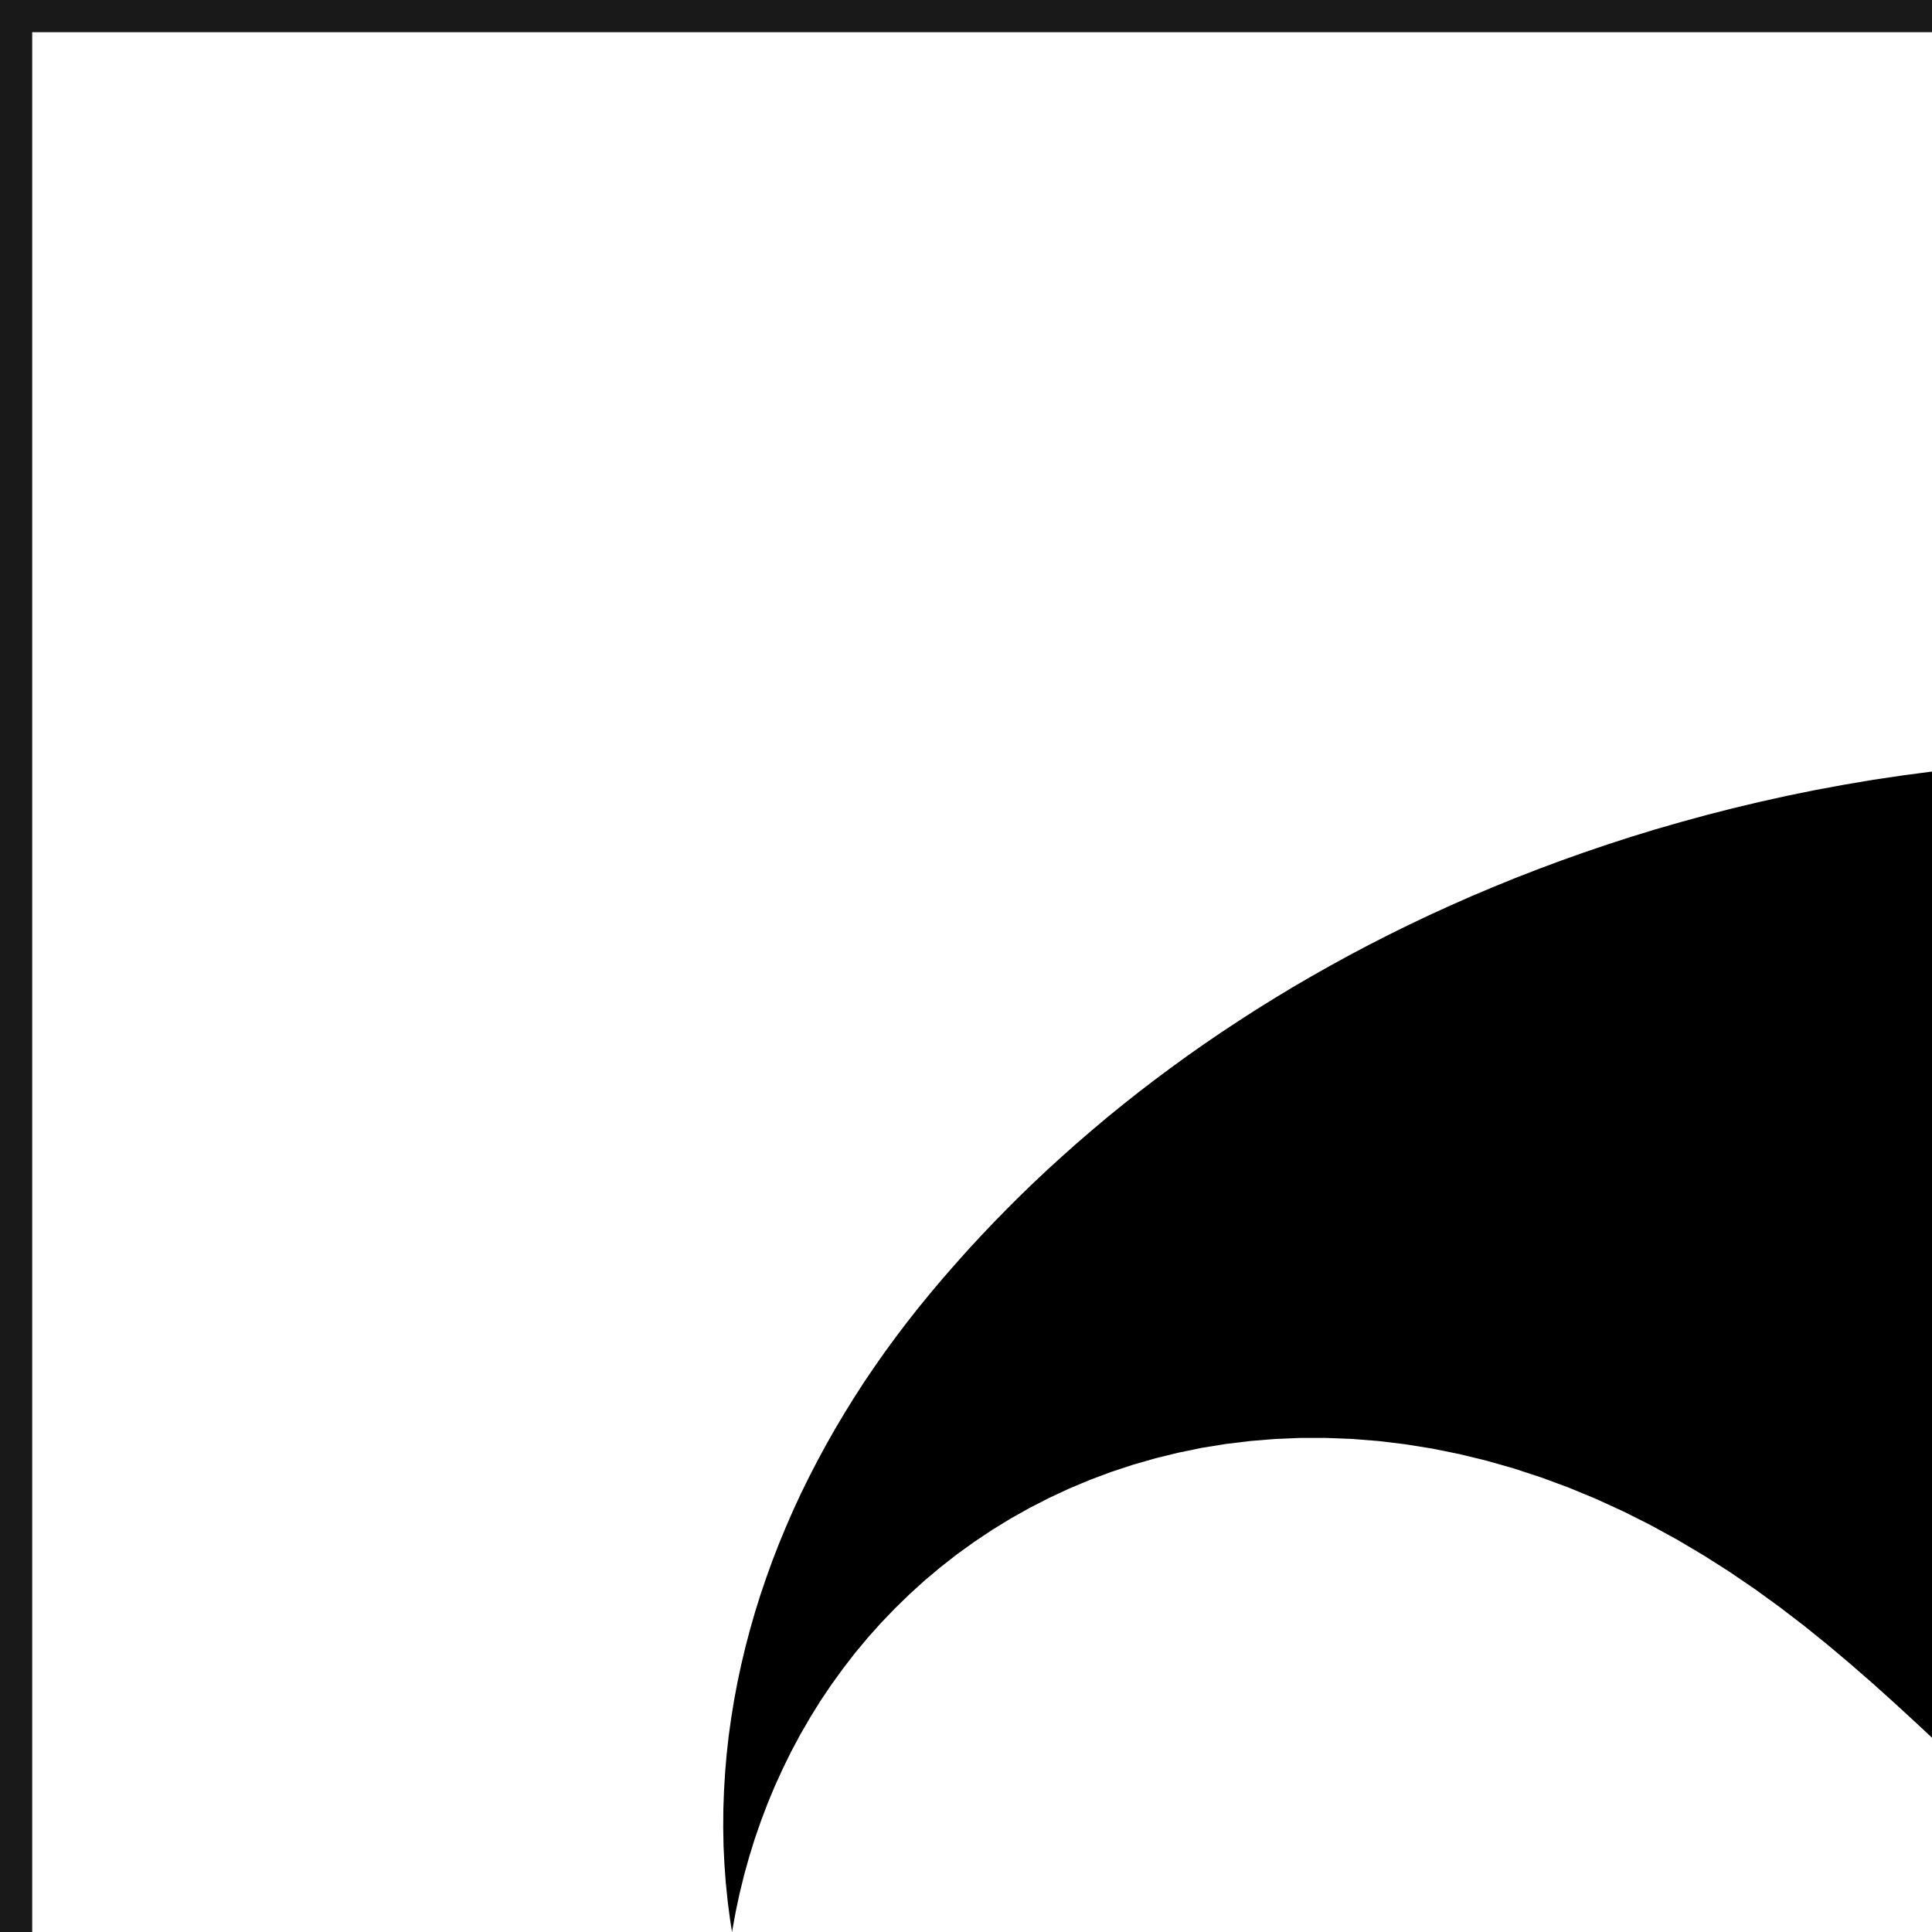 <?xml version="1.0" encoding="utf-8" ?>
<svg baseProfile="full" height="60mm" version="1.1" viewBox="-30 -30 30 30" width="60mm" xmlns="http://www.w3.org/2000/svg" xmlns:ev="http://www.w3.org/2001/xml-events" xmlns:xlink="http://www.w3.org/1999/xlink"><defs /><line stroke="rgb(10%,10%,10%)" x1="-30" x2="30" y1="-30" y2="-30" /><line stroke="rgb(10%,10%,10%)" x1="-30" x2="-30" y1="-30" y2="30" /><path d="M 18.758,6.026 L 18.648,6.814 L 18.496,7.565 L 18.299,8.305 L 18.06,9.03 L 17.777,9.743 L 17.447,10.443 L 17.071,11.129 L 16.649,11.798 L 16.179,12.448 L 15.663,13.076 L 15.101,13.68 L 14.493,14.256 L 13.841,14.802 L 13.147,15.313 L 12.416,15.786 L 11.653,16.217 L 10.867,16.604 L 10.065,16.944 L 9.26,17.237 L 8.46,17.483 L 7.674,17.685 L 6.907,17.847 L 6.166,17.972 L 5.452,18.066 L 4.765,18.133 L 4.107,18.176 L 3.474,18.199 L 2.867,18.204 L 2.284,18.194 L 1.722,18.171 L 1.18,18.136 L 0.657,18.091 L 0.15,18.038 L -0.34,17.976 L -0.817,17.906 L -1.28,17.83 L -1.73,17.748 L -2.169,17.66 L -2.597,17.567 L -3.015,17.468 L -3.423,17.365 L -3.822,17.258 L -4.213,17.146 L -4.596,17.03 L -4.972,16.909 L -5.34,16.786 L -5.701,16.658 L -6.056,16.527 L -6.404,16.392 L -6.746,16.254 L -7.083,16.113 L -7.413,15.969 L -7.738,15.821 L -8.058,15.67 L -8.372,15.516 L -8.682,15.36 L -8.986,15.2 L -9.286,15.037 L -9.58,14.872 L -9.87,14.704 L -10.156,14.533 L -10.436,14.359 L -10.713,14.183 L -10.984,14.004 L -11.252,13.823 L -11.515,13.639 L -11.773,13.453 L -12.028,13.264 L -12.278,13.073 L -12.523,12.88 L -12.765,12.684 L -13.002,12.486 L -13.235,12.286 L -13.464,12.084 L -13.689,11.88 L -13.909,11.674 L -14.125,11.465 L -14.337,11.255 L -14.545,11.043 L -14.749,10.829 L -14.949,10.614 L -15.144,10.397 L -15.335,10.178 L -15.522,9.957 L -15.705,9.735 L -15.883,9.51 L -16.057,9.283 L -16.227,9.052 L -16.392,8.819 L -16.552,8.584 L -16.708,8.345 L -16.859,8.104 L -17.005,7.86 L -17.146,7.614 L -17.282,7.365 L -17.413,7.114 L -17.538,6.86 L -17.658,6.604 L -17.773,6.345 L -17.882,6.084 L -17.985,5.822 L -18.083,5.557 L -18.174,5.29 L -18.26,5.021 L -18.339,4.75 L -18.412,4.477 L -18.478,4.203 L -18.539,3.927 L -18.592,3.65 L -18.639,3.371 L -18.679,3.091 L -18.711,2.81 L -18.737,2.528 L -18.756,2.245 L -18.767,1.961 L -18.77,1.677 L -18.766,1.392 L -18.755,1.107 L -18.735,0.822 L -18.708,0.537 L -18.672,0.253 L -18.628,-0.031 L -18.576,-0.315 L -18.516,-0.597 L -18.447,-0.879 L -18.369,-1.159 L -18.283,-1.438 L -18.187,-1.715 L -18.083,-1.99 L -17.97,-2.262 L -17.847,-2.532 L -17.716,-2.799 L -17.575,-3.063 L -17.424,-3.324 L -17.265,-3.581 L -17.095,-3.834 L -16.916,-4.082 L -16.728,-4.326 L -16.53,-4.564 L -16.322,-4.797 L -16.104,-5.024 L -15.877,-5.245 L -15.64,-5.46 L -15.393,-5.667 L -15.137,-5.867 L -14.871,-6.059 L -14.595,-6.243 L -14.31,-6.418 L -14.016,-6.583 L -13.712,-6.739 L -13.399,-6.885 L -13.077,-7.02 L -12.746,-7.144 L -12.406,-7.256 L -12.058,-7.356 L -11.702,-7.443 L -11.338,-7.518 L -10.966,-7.578 L -10.587,-7.624 L -10.201,-7.656 L -9.809,-7.672 L -9.41,-7.672 L -9.006,-7.656 L -8.596,-7.624 L -8.182,-7.574 L -7.764,-7.507 L -7.343,-7.422 L -6.919,-7.319 L -6.494,-7.198 L -6.067,-7.058 L -5.64,-6.9 L -5.214,-6.724 L -4.791,-6.53 L -4.371,-6.319 L -3.955,-6.091 L -3.545,-5.848 L -3.141,-5.591 L -2.745,-5.321 L -2.358,-5.04 L -1.981,-4.751 L -1.615,-4.455 L -1.26,-4.156 L -0.917,-3.857 L -0.587,-3.56 L -0.269,-3.268 L 0.035,-2.984 L 0.328,-2.709 L 0.608,-2.445 L 0.878,-2.194 L 1.137,-1.956 L 1.387,-1.732 L 1.628,-1.523 L 1.632,-1.524 L 1.647,-1.527 L 1.673,-1.534 L 1.71,-1.543 L 1.759,-1.556 L 1.818,-1.571 L 1.889,-1.589 L 1.971,-1.61 L 2.064,-1.634 L 2.168,-1.66 L 2.284,-1.69 L 2.41,-1.722 L 2.548,-1.757 L 2.694,-1.795 L 2.839,-1.832 L 2.985,-1.869 L 3.131,-1.906 L 3.277,-1.943 L 3.423,-1.981 L 3.569,-2.018 L 3.714,-2.055 L 3.86,-2.092 L 4.006,-2.13 L 4.152,-2.167 L 4.298,-2.204 L 4.444,-2.241 L 4.59,-2.279 L 4.735,-2.316 L 4.881,-2.353 L 5.027,-2.39 L 5.173,-2.428 L 5.319,-2.465 L 5.465,-2.502 L 5.61,-2.539 L 5.756,-2.577 L 5.902,-2.614 L 6.048,-2.651 L 6.194,-2.688 L 6.34,-2.726 L 6.485,-2.763 L 6.631,-2.8 L 6.777,-2.837 L 6.923,-2.875 L 7.069,-2.912 L 7.215,-2.949 L 7.361,-2.986 L 7.506,-3.023 L 7.652,-3.061 L 7.798,-3.098 L 7.944,-3.135 L 8.09,-3.172 L 8.236,-3.21 L 8.381,-3.247 L 8.527,-3.284 L 8.673,-3.321 L 8.819,-3.359 L 8.965,-3.396 L 9.111,-3.433 L 9.256,-3.47 L 9.402,-3.508 L 9.548,-3.545 L 9.694,-3.582 L 9.84,-3.619 L 9.986,-3.656 L 10.132,-3.694 L 10.277,-3.731 L 10.423,-3.768 L 10.569,-3.805 L 10.715,-3.843 L 10.861,-3.88 L 11.006,-3.917 L 11.152,-3.954 L 11.298,-3.992 L 11.444,-4.029 L 11.59,-4.066 L 11.736,-4.103 L 11.882,-4.141 L 12.027,-4.178 L 12.173,-4.215 L 12.319,-4.252 L 12.465,-4.29 L 12.611,-4.327 L 12.757,-4.364 L 12.903,-4.401 L 13.048,-4.439 L 13.194,-4.476 L 13.34,-4.513 L 13.486,-4.55 L 13.632,-4.588 L 13.777,-4.625 L 13.923,-4.662 L 14.069,-4.699 L 14.215,-4.736 L 14.361,-4.774 L 14.507,-4.811 L 14.653,-4.848 L 14.798,-4.885 L 14.944,-4.923 L 15.09,-4.96 L 15.236,-4.997 L 15.382,-5.034 L 15.528,-5.072 L 15.673,-5.109 L 15.819,-5.146 L 15.965,-5.183 L 16.111,-5.221 L 16.257,-5.258 L 16.403,-5.295 L 16.548,-5.332 L 16.694,-5.369 L 16.84,-5.407 L 16.986,-5.444 L 17.132,-5.481 L 17.278,-5.518 L 17.424,-5.556 L 17.569,-5.593 L 17.715,-5.63 L 17.861,-5.667 L 17.998,-5.702 L 18.123,-5.734 L 18.238,-5.764 L 18.341,-5.79 L 18.434,-5.814 L 18.515,-5.834 L 18.585,-5.852 L 18.644,-5.867 L 18.691,-5.879 L 18.728,-5.889 L 18.753,-5.895 L 18.767,-5.899 L 18.738,-6.202 L 18.621,-6.965 L 18.46,-7.714 L 18.255,-8.451 L 18.007,-9.174 L 17.715,-9.884 L 17.376,-10.581 L 16.991,-11.264 L 16.559,-11.929 L 16.08,-12.575 L 15.555,-13.199 L 14.983,-13.797 L 14.366,-14.368 L 13.705,-14.907 L 13.004,-15.41 L 12.266,-15.875 L 11.498,-16.298 L 10.707,-16.676 L 9.904,-17.006 L 9.099,-17.29 L 8.301,-17.526 L 7.519,-17.72 L 6.757,-17.874 L 6.021,-17.993 L 5.312,-18.082 L 4.631,-18.143 L 3.978,-18.182 L 3.351,-18.201 L 2.749,-18.203 L 2.17,-18.19 L 1.612,-18.165 L 1.074,-18.128 L 0.554,-18.081 L 0.051,-18.026 L -0.437,-17.962 L -0.91,-17.892 L -1.371,-17.814 L -1.819,-17.731 L -2.255,-17.642 L -2.681,-17.547 L -3.097,-17.448 L -3.503,-17.344 L -3.901,-17.235 L -4.291,-17.123 L -4.672,-17.006 L -5.046,-16.885 L -5.413,-16.76 L -5.773,-16.632 L -6.126,-16.5 L -6.473,-16.365 L -6.814,-16.226 L -7.149,-16.085 L -7.479,-15.939 L -7.803,-15.791 L -8.121,-15.64 L -8.435,-15.485 L -8.743,-15.328 L -9.046,-15.168 L -9.345,-15.004 L -9.639,-14.838 L -9.928,-14.67 L -10.212,-14.498 L -10.492,-14.324 L -10.767,-14.147 L -11.038,-13.968 L -11.305,-13.786 L -11.567,-13.602 L -11.824,-13.415 L -12.078,-13.226 L -12.327,-13.035 L -12.572,-12.841 L -12.813,-12.645 L -13.049,-12.446 L -13.281,-12.246 L -13.509,-12.043 L -13.733,-11.839 L -13.953,-11.632 L -14.168,-11.424 L -14.379,-11.213 L -14.586,-11.001 L -14.789,-10.787 L -14.988,-10.571 L -15.182,-10.353 L -15.373,-10.134 L -15.559,-9.913 L -15.741,-9.69 L -15.918,-9.465 L -16.091,-9.237 L -16.26,-9.006 L -16.424,-8.772 L -16.584,-8.536 L -16.738,-8.297 L -16.888,-8.055 L -17.033,-7.811 L -17.173,-7.564 L -17.308,-7.315 L -17.438,-7.063 L -17.563,-6.809 L -17.682,-6.552 L -17.795,-6.293 L -17.903,-6.032 L -18.005,-5.769 L -18.101,-5.503 L -18.192,-5.236 L -18.276,-4.967 L -18.354,-4.695 L -18.426,-4.422 L -18.491,-4.148 L -18.55,-3.872 L -18.602,-3.594 L -18.647,-3.315 L -18.686,-3.035 L -18.717,-2.753 L -18.741,-2.471 L -18.758,-2.188 L -18.768,-1.904 L -18.77,-1.62 L -18.765,-1.335 L -18.751,-1.05 L -18.73,-0.765 L -18.701,-0.48 L -18.664,-0.196 L -18.619,0.088 L -18.565,0.371 L -18.503,0.654 L -18.432,0.935 L -18.352,1.215 L -18.264,1.493 L -18.167,1.77 L -18.061,2.044 L -17.946,2.316 L -17.822,2.586 L -17.688,2.852 L -17.545,3.116 L -17.393,3.376 L -17.231,3.632 L -17.06,3.884 L -16.879,4.131 L -16.689,4.374 L -16.489,4.611 L -16.279,4.843 L -16.059,5.069 L -15.83,5.289 L -15.591,5.502 L -15.343,5.708 L -15.084,5.906 L -14.816,6.096 L -14.539,6.278 L -14.252,6.451 L -13.956,6.615 L -13.65,6.769 L -13.335,6.913 L -13.011,7.046 L -12.679,7.167 L -12.337,7.277 L -11.988,7.375 L -11.63,7.459 L -11.264,7.531 L -10.891,7.588 L -10.511,7.632 L -10.123,7.66 L -9.729,7.673 L -9.33,7.67 L -8.924,7.651 L -8.514,7.615 L -8.099,7.562 L -7.68,7.491 L -7.258,7.403 L -6.834,7.296 L -6.408,7.171 L -5.982,7.028 L -5.555,6.866 L -5.129,6.687 L -4.706,6.489 L -4.287,6.275 L -3.872,6.044 L -3.463,5.798 L -3.061,5.538 L -2.667,5.266 L -2.282,4.983 L -1.907,4.692 L -1.543,4.396 L -1.19,4.096 L -0.85,3.797 L -0.522,3.501 L -0.207,3.211 L 0.095,2.928 L 0.385,2.655 L 0.663,2.394 L 0.93,2.145 L 1.188,1.91 L 1.436,1.689 L 1.628,1.523 L 1.634,1.524 L 1.651,1.528 L 1.68,1.536 L 1.719,1.546 L 1.77,1.559 L 1.832,1.574 L 1.905,1.593 L 1.989,1.615 L 2.084,1.639 L 2.191,1.666 L 2.308,1.696 L 2.437,1.729 L 2.577,1.765 L 2.723,1.802 L 2.869,1.839 L 3.015,1.876 L 3.16,1.914 L 3.306,1.951 L 3.452,1.988 L 3.598,2.025 L 3.744,2.063 L 3.89,2.1 L 4.036,2.137 L 4.181,2.174 L 4.327,2.212 L 4.473,2.249 L 4.619,2.286 L 4.765,2.323 L 4.91,2.361 L 5.056,2.398 L 5.202,2.435 L 5.348,2.472 L 5.494,2.51 L 5.64,2.547 L 5.786,2.584 L 5.931,2.621 L 6.077,2.658 L 6.223,2.696 L 6.369,2.733 L 6.515,2.77 L 6.66,2.807 L 6.806,2.845 L 6.952,2.882 L 7.098,2.919 L 7.244,2.956 L 7.39,2.994 L 7.536,3.031 L 7.681,3.068 L 7.827,3.105 L 7.973,3.143 L 8.119,3.18 L 8.265,3.217 L 8.411,3.254 L 8.556,3.292 L 8.702,3.329 L 8.848,3.366 L 8.994,3.403 L 9.14,3.441 L 9.286,3.478 L 9.431,3.515 L 9.577,3.552 L 9.723,3.589 L 9.869,3.627 L 10.015,3.664 L 10.161,3.701 L 10.307,3.738 L 10.452,3.776 L 10.598,3.813 L 10.744,3.85 L 10.89,3.887 L 11.036,3.925 L 11.182,3.962 L 11.327,3.999 L 11.473,4.036 L 11.619,4.074 L 11.765,4.111 L 11.911,4.148 L 12.057,4.185 L 12.202,4.223 L 12.348,4.26 L 12.494,4.297 L 12.64,4.334 L 12.786,4.371 L 12.932,4.409 L 13.078,4.446 L 13.223,4.483 L 13.369,4.52 L 13.515,4.558 L 13.661,4.595 L 13.807,4.632 L 13.953,4.669 L 14.098,4.707 L 14.244,4.744 L 14.39,4.781 L 14.536,4.818 L 14.682,4.856 L 14.828,4.893 L 14.973,4.93 L 15.119,4.967 L 15.265,5.005 L 15.411,5.042 L 15.557,5.079 L 15.703,5.116 L 15.849,5.154 L 15.994,5.191 L 16.14,5.228 L 16.286,5.265 L 16.432,5.302 L 16.578,5.34 L 16.723,5.377 L 16.869,5.414 L 17.015,5.451 L 17.161,5.489 L 17.307,5.526 L 17.453,5.563 L 17.598,5.6 L 17.744,5.638 L 17.889,5.675 L 18.024,5.709 L 18.147,5.74 L 18.259,5.769 L 18.361,5.795 L 18.451,5.818 L 18.53,5.838 L 18.597,5.855 L 18.654,5.87 L 18.699,5.881 L 18.734,5.89 L 18.757,5.896 L 18.769,5.899 L 18.758,6.026" /></svg>